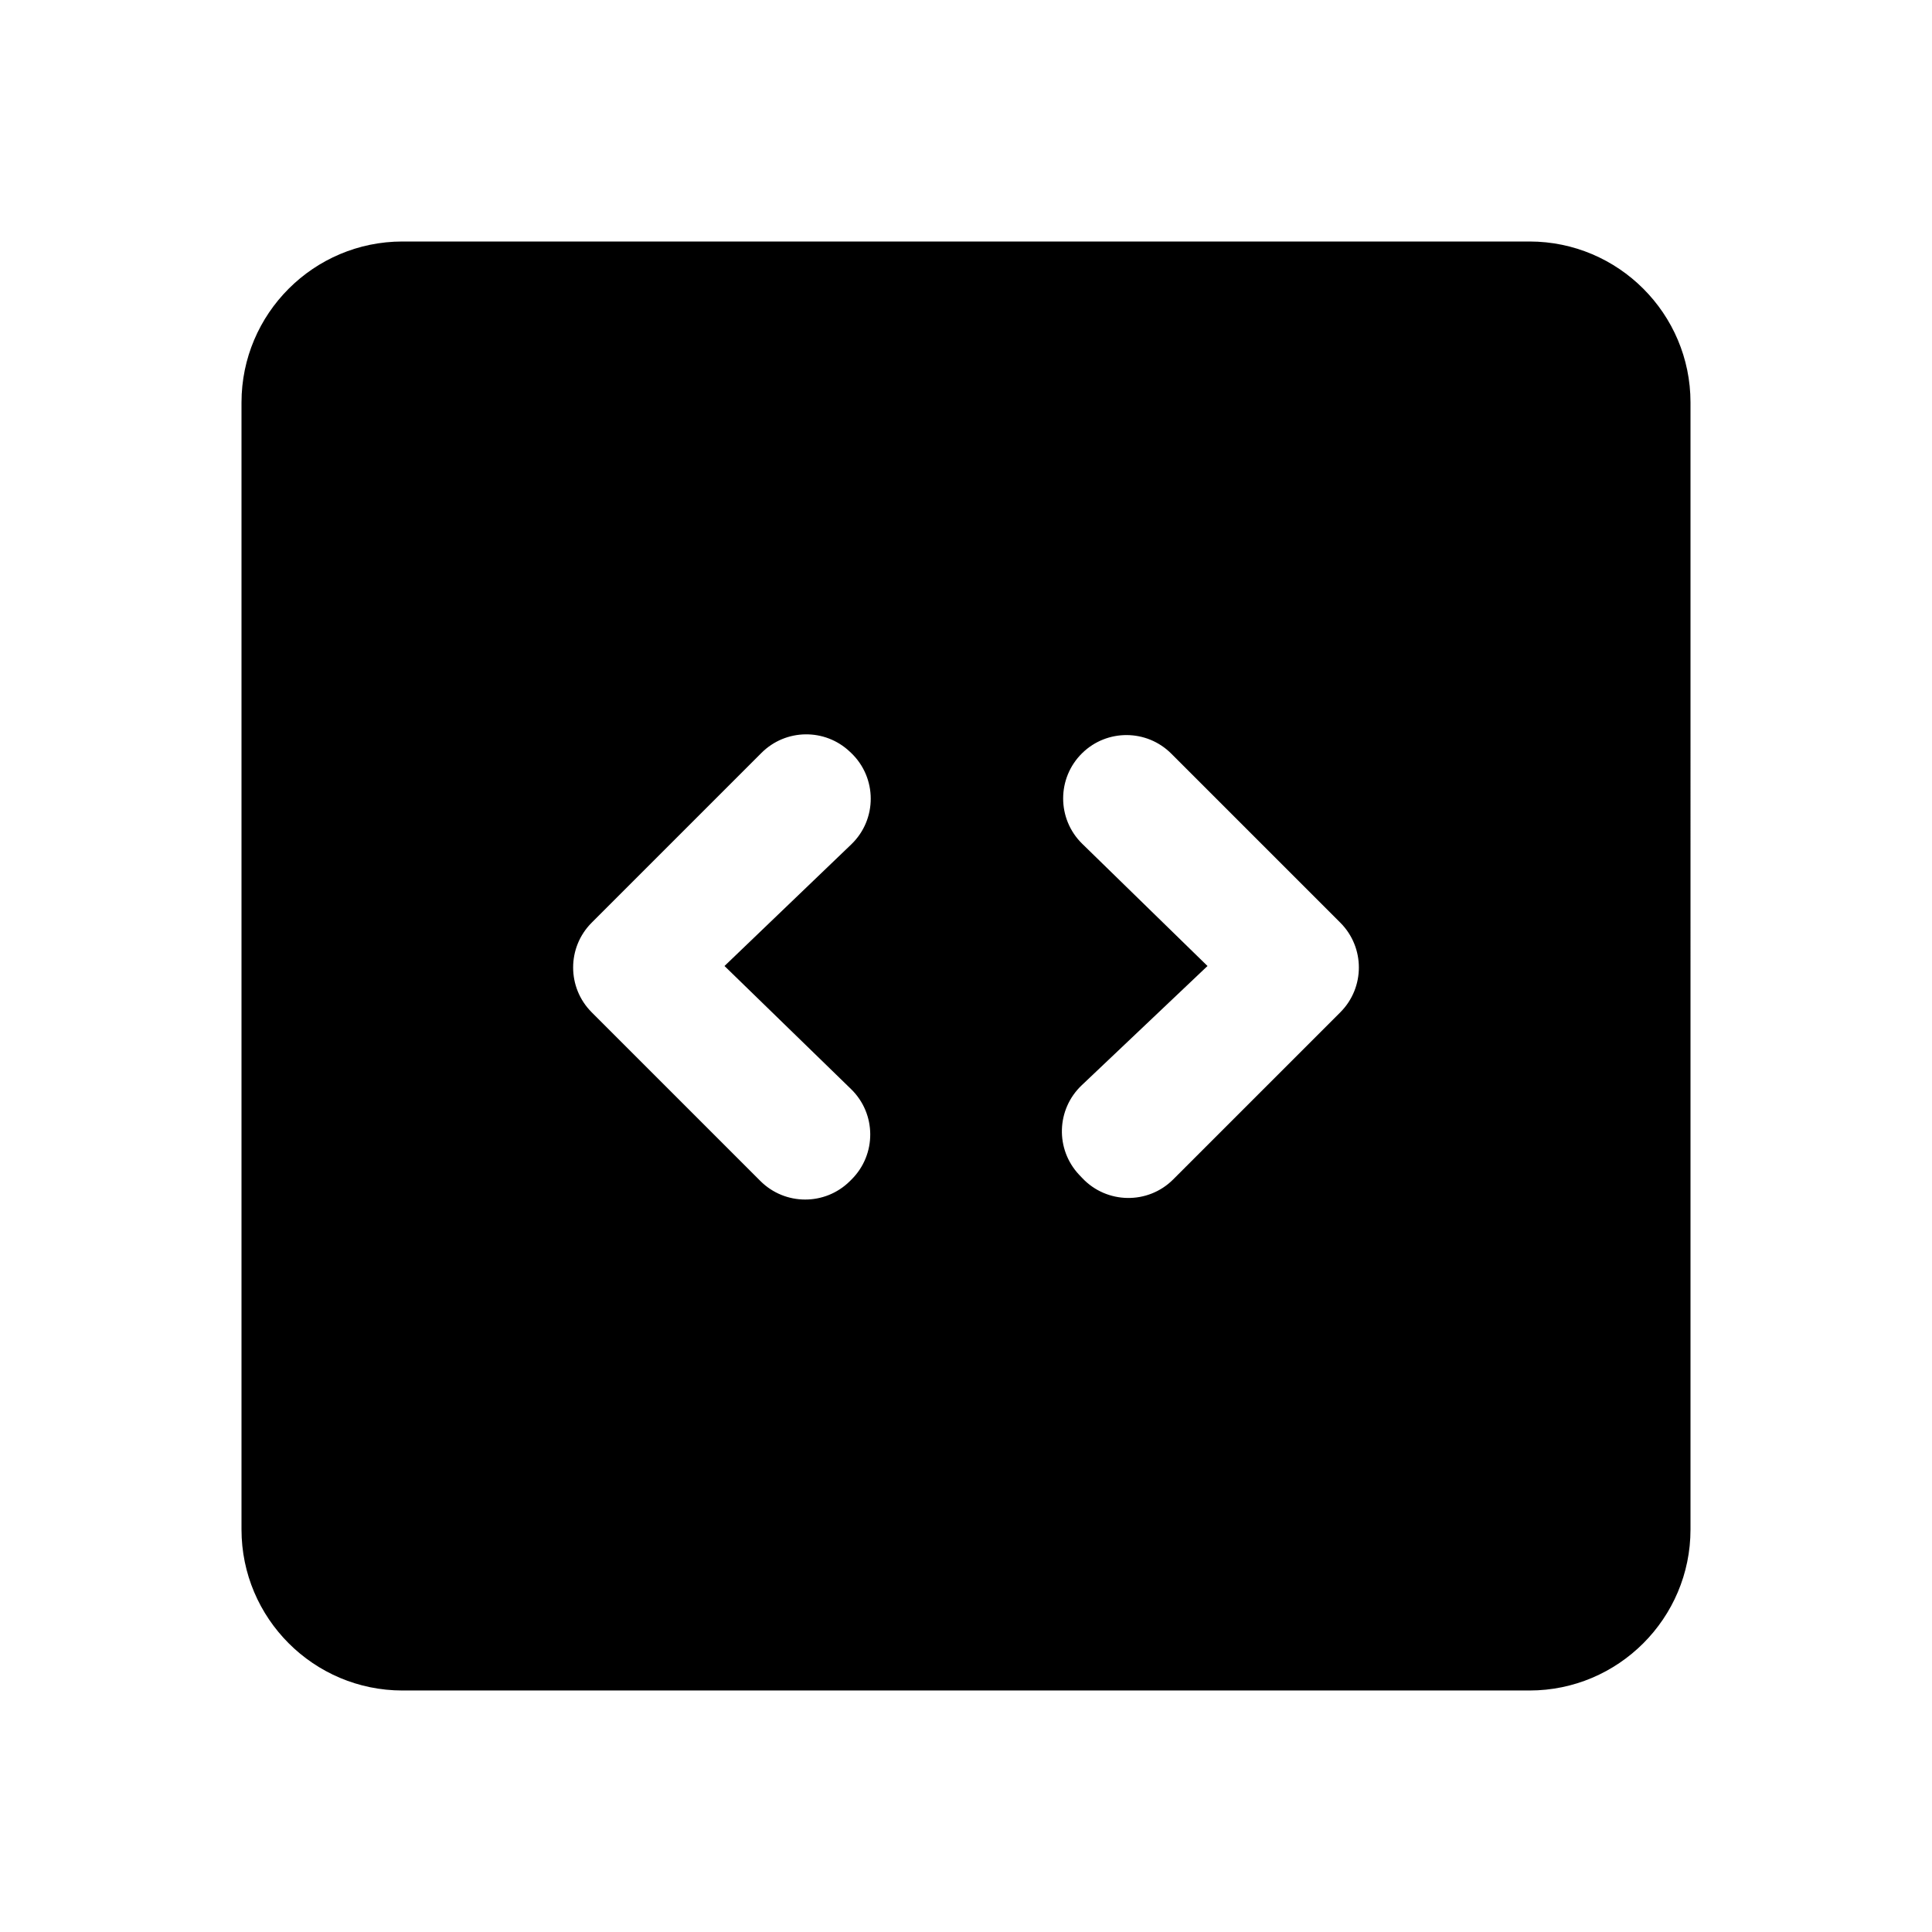 <?xml version="1.0"?><svg fill="#000000" xmlns="http://www.w3.org/2000/svg"  viewBox="0 0 24 24" width="24px" height="24px">    <path d="M19,3H5C3.897,3,3,3.897,3,5v14c0,1.103,0.897,2,2,2h14c1.103,0,2-0.897,2-2V5C21,3.897,20.103,3,19,3z M10.578,14.652 l-0.021,0.021c-0.308,0.305-0.804,0.304-1.111-0.002L7.35,12.575c-0.307-0.307-0.307-0.806,0-1.113l2.109-2.109 c0.302-0.302,0.789-0.308,1.098-0.015l0.014,0.013c0.326,0.309,0.328,0.828,0.003,1.139L9,12l1.572,1.529 C10.888,13.836,10.89,14.342,10.578,14.652z M13.444,14.634l-0.039-0.041c-0.297-0.316-0.283-0.812,0.032-1.111L15,12l-1.556-1.518 c-0.316-0.309-0.316-0.817-0.001-1.126l0,0c0.308-0.302,0.802-0.299,1.107,0.006l2.1,2.1c0.307,0.307,0.307,0.806,0,1.113 l-2.077,2.077C14.26,14.965,13.748,14.957,13.444,14.634z"/></svg>